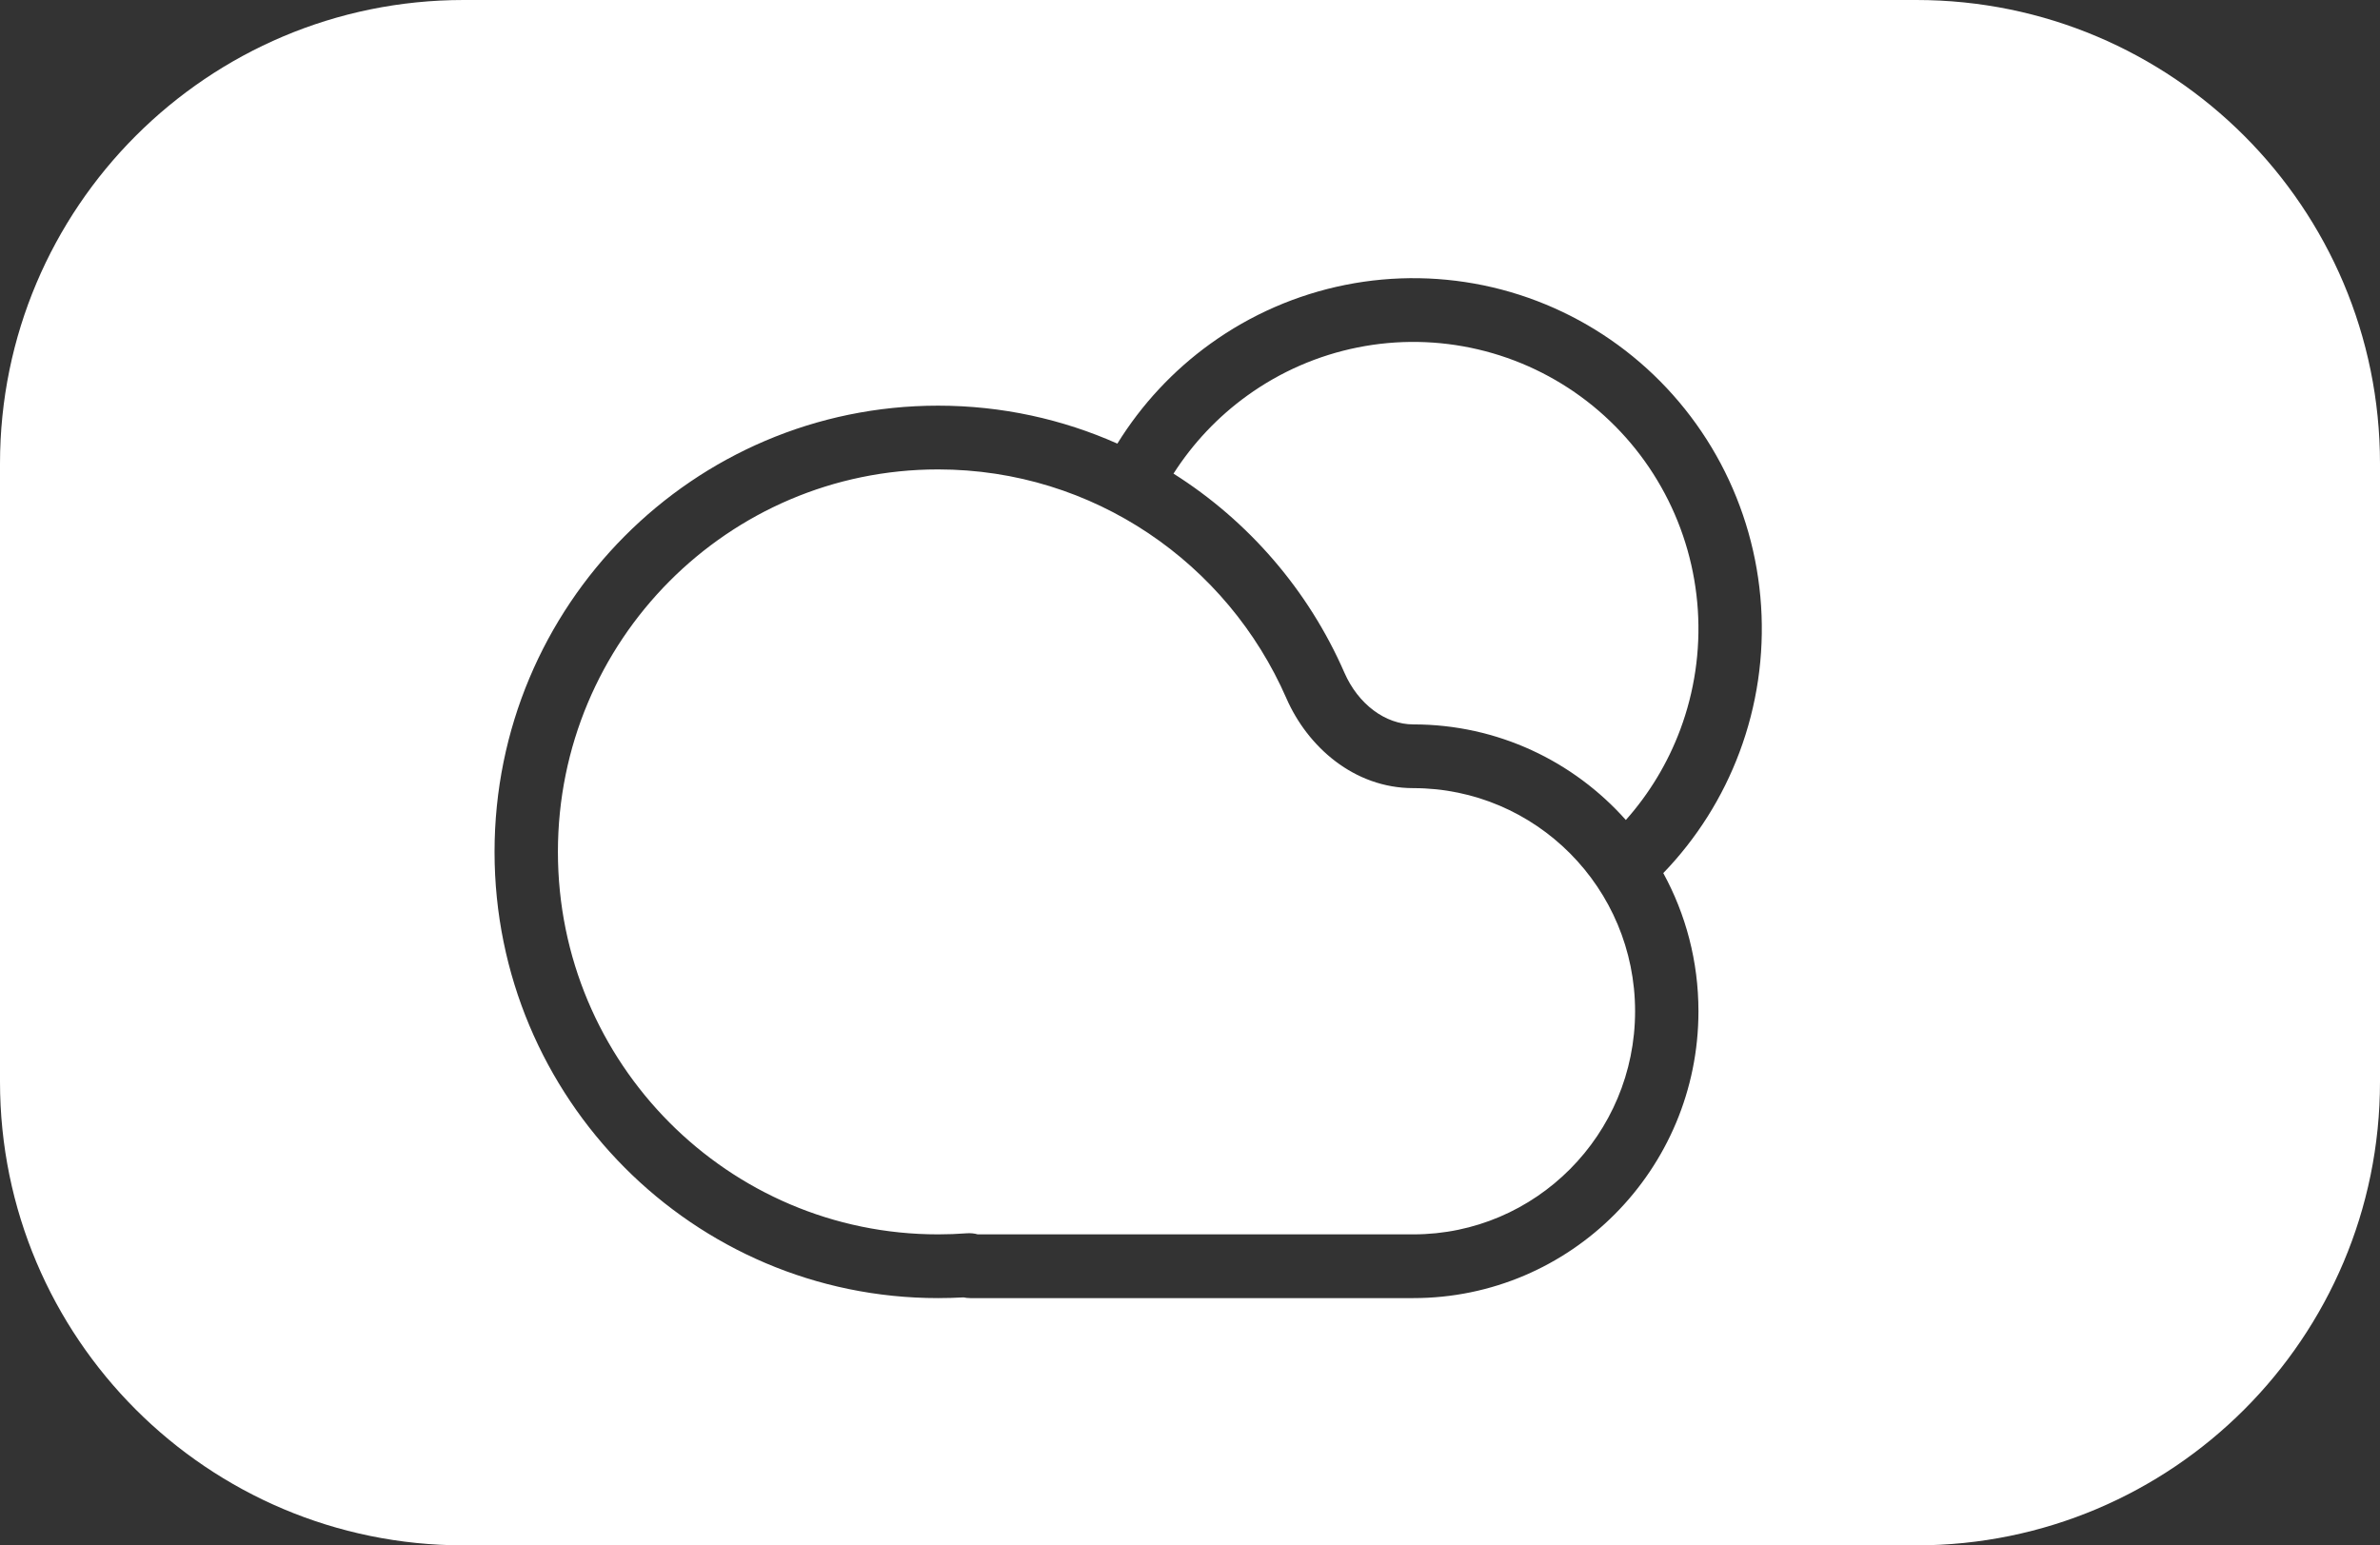 <svg width="77" height="50" viewBox="0 0 77 50" fill="none" xmlns="http://www.w3.org/2000/svg">
<rect x="0" y="0" width="77" height="50" fill="#333333" stroke="none"/>
<path fill-rule="evenodd" clip-rule="evenodd" d="M15 0C6.716 0 0 6.716 0 15V35C0 43.284 6.716 50 15 50H62C70.284 50 77 43.284 77 35V15C77 6.716 70.284 0 62 0H15ZM43.525 9.218C45.099 8.903 46.722 8.93 48.285 9.296C49.848 9.663 51.316 10.361 52.589 11.344C53.862 12.327 54.912 13.572 55.669 14.996C56.425 16.42 56.871 17.991 56.976 19.602C57.081 21.213 56.843 22.828 56.277 24.34C55.731 25.8 54.891 27.131 53.812 28.249C54.537 29.575 54.95 31.098 54.95 32.719C54.95 37.845 50.82 42 45.725 42H31.394C31.318 42 31.245 41.992 31.174 41.977C30.901 41.992 30.626 42 30.35 42C22.425 42 16 35.536 16 27.562C16 19.589 22.425 13.125 30.35 13.125C32.414 13.125 34.377 13.564 36.15 14.353C36.932 13.089 37.953 11.991 39.158 11.123C40.462 10.182 41.951 9.533 43.525 9.218ZM54.359 23.613C53.957 24.688 53.36 25.677 52.601 26.531C50.912 24.632 48.457 23.438 45.725 23.438C44.821 23.438 43.942 22.787 43.494 21.761C42.332 19.099 40.393 16.856 37.966 15.324C38.595 14.34 39.404 13.483 40.352 12.8C41.419 12.03 42.637 11.499 43.925 11.241C45.213 10.983 46.541 11.005 47.82 11.305C49.099 11.605 50.299 12.176 51.341 12.98C52.383 13.785 53.242 14.803 53.861 15.969C54.48 17.134 54.844 18.418 54.93 19.737C55.016 21.055 54.821 22.377 54.359 23.613ZM30.35 15.188C23.557 15.188 18.05 20.728 18.05 27.562C18.05 34.397 23.557 39.938 30.35 39.938C30.663 39.938 30.972 39.926 31.279 39.903C31.402 39.894 31.522 39.906 31.634 39.938H45.725C49.688 39.938 52.9 36.706 52.9 32.719C52.9 28.732 49.688 25.5 45.725 25.5C43.808 25.5 42.303 24.162 41.617 22.59C39.713 18.23 35.383 15.188 30.35 15.188Z" fill="white"/>
</svg>
